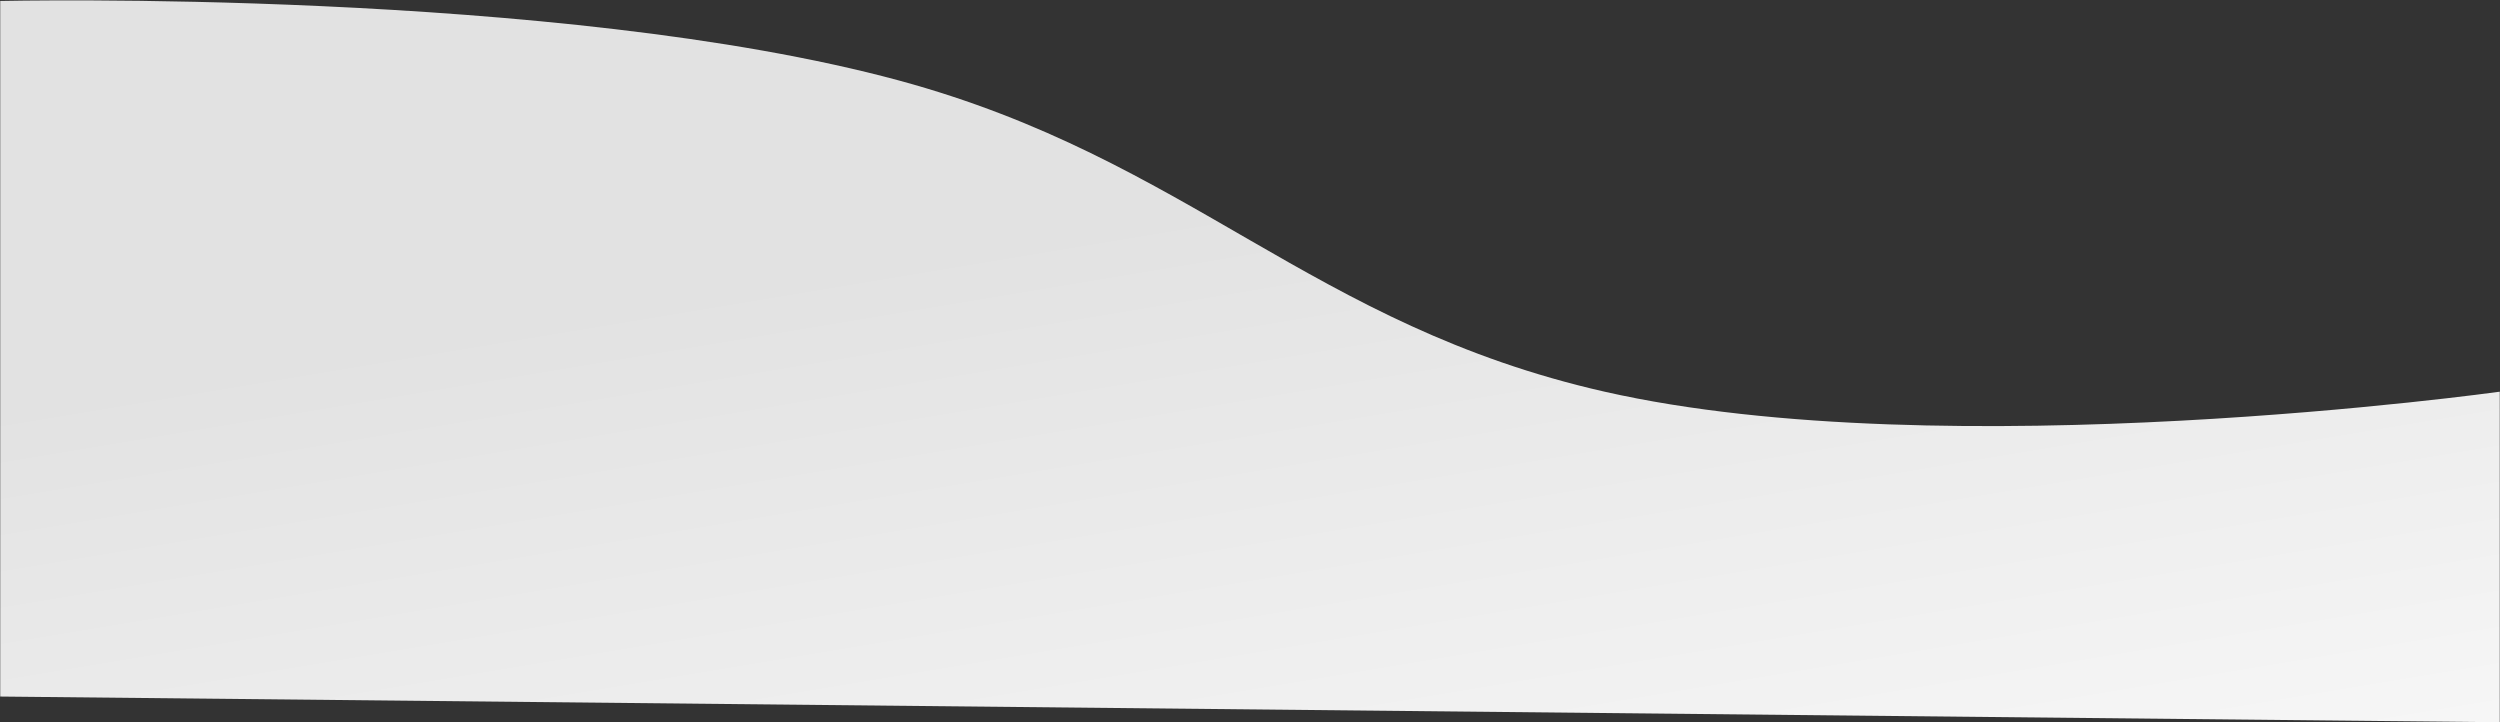 <svg width="5154" height="1489" viewBox="0 0 5154 1489" fill="none" xmlns="http://www.w3.org/2000/svg">
<rect x="0" y="0" width="5154" height="1489" fill="#333333" stroke="none"/>
<path d="M1853.5 166C1152.35 -24.108 0.5 2 0.5 2V1436L5153.5 1489V807.5C5153.5 807.5 4010.81 967.159 3308 807.5C2702.61 669.972 2452.68 328.458 1853.5 166Z" fill="url(#paint0_linear_9_5)"/>
<defs>
<linearGradient id="paint0_linear_9_5" x1="2577" y1="408.5" x2="2917" y2="2449.5" gradientUnits="userSpaceOnUse">
<stop offset="0.002" stop-color="#E2E2E2"/>
<stop offset="1" stop-color="#FEFEFE"/>
<stop offset="1" stop-color="white"/>
</linearGradient>
</defs>
</svg>

